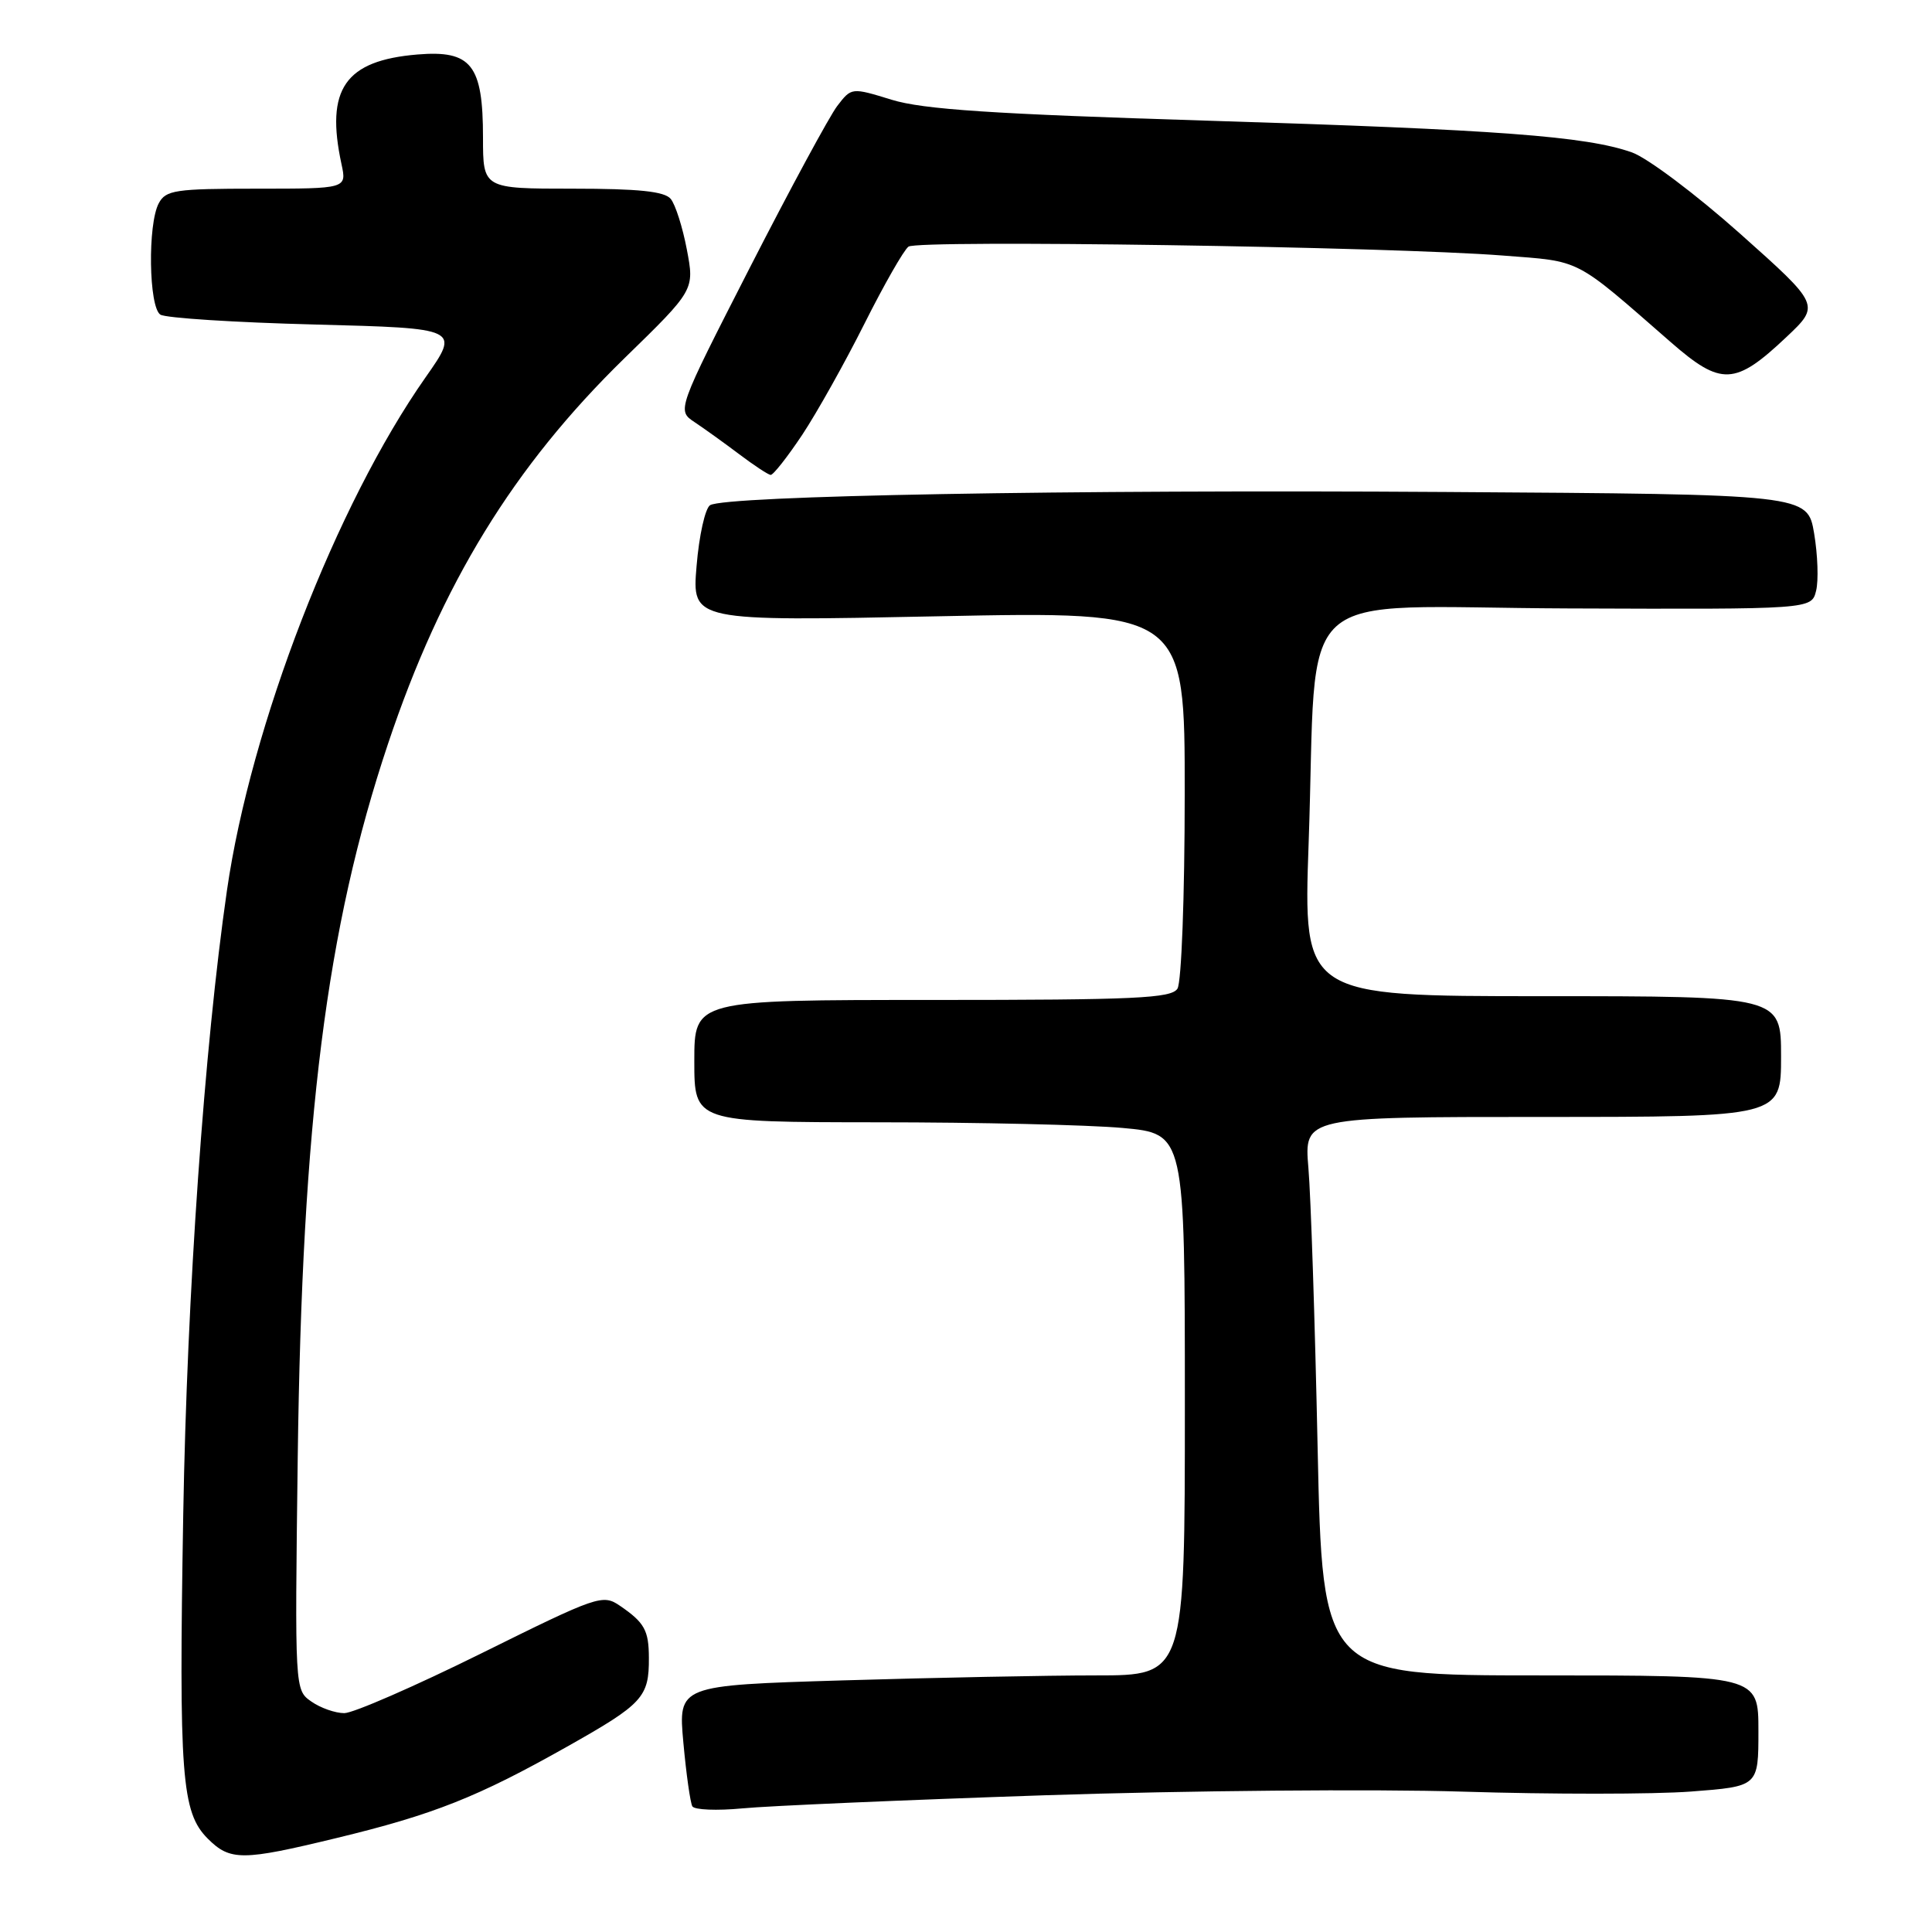 <?xml version="1.0" encoding="UTF-8" standalone="no"?>
<!DOCTYPE svg PUBLIC "-//W3C//DTD SVG 1.1//EN" "http://www.w3.org/Graphics/SVG/1.1/DTD/svg11.dtd" >
<svg xmlns="http://www.w3.org/2000/svg" xmlns:xlink="http://www.w3.org/1999/xlink" version="1.1" viewBox="0 0 256 256">
 <g >
 <path fill="currentColor"
d=" M 44.55 243.56 C 57.46 240.44 63.28 238.13 75.14 231.44 C 85.19 225.78 86.01 224.89 85.98 219.67 C 85.97 216.02 85.40 215.00 82.14 212.77 C 79.86 211.21 79.20 211.44 63.78 219.08 C 54.99 223.43 46.81 227.00 45.62 227.00 C 44.42 227.00 42.46 226.31 41.25 225.46 C 39.06 223.93 39.06 223.91 39.45 193.21 C 40.03 148.45 43.25 122.96 51.41 98.57 C 58.51 77.35 68.05 61.80 82.75 47.46 C 92.03 38.42 92.03 38.42 91.01 33.06 C 90.45 30.11 89.49 27.09 88.87 26.35 C 88.05 25.36 84.63 25.00 75.88 25.00 C 64.00 25.00 64.00 25.00 64.00 18.22 C 64.00 8.58 62.46 6.63 55.32 7.22 C 45.71 8.02 43.10 11.79 45.25 21.75 C 45.95 25.00 45.95 25.00 34.01 25.00 C 23.23 25.00 21.97 25.19 21.04 26.93 C 19.55 29.70 19.71 40.70 21.25 41.69 C 21.94 42.14 31.15 42.73 41.73 43.00 C 60.95 43.50 60.95 43.50 56.39 50.00 C 44.57 66.84 33.22 96.16 30.07 118.00 C 27.07 138.75 24.78 171.48 24.28 200.66 C 23.69 235.38 24.05 240.14 27.53 243.63 C 30.50 246.59 32.09 246.58 44.55 243.56 Z  M 138.50 237.88 C 157.20 237.26 182.09 237.04 193.80 237.40 C 205.52 237.77 219.13 237.76 224.05 237.39 C 233.00 236.71 233.00 236.71 233.00 229.36 C 233.00 222.00 233.00 222.00 204.12 222.00 C 175.24 222.00 175.24 222.00 174.59 191.75 C 174.24 175.11 173.69 158.46 173.37 154.75 C 172.80 148.00 172.80 148.00 204.40 148.00 C 236.00 148.00 236.00 148.00 236.00 140.00 C 236.00 132.00 236.00 132.00 204.35 132.00 C 172.69 132.00 172.69 132.00 173.40 111.75 C 174.64 76.71 170.48 80.48 207.76 80.62 C 240.03 80.74 240.03 80.74 240.64 78.29 C 240.98 76.95 240.86 73.52 240.38 70.67 C 239.50 65.50 239.50 65.50 191.50 65.19 C 141.66 64.86 96.13 65.68 94.09 66.94 C 93.44 67.35 92.63 70.97 92.30 75.00 C 91.68 82.33 91.68 82.33 124.34 81.66 C 157.00 81.00 157.00 81.00 156.98 105.25 C 156.98 118.78 156.55 130.16 156.02 131.00 C 155.21 132.28 150.48 132.50 123.54 132.50 C 92.00 132.50 92.00 132.50 92.00 140.60 C 92.00 148.69 92.00 148.69 116.25 148.71 C 129.59 148.71 144.21 149.05 148.75 149.46 C 157.00 150.21 157.00 150.21 157.00 186.10 C 157.00 222.00 157.00 222.00 145.25 222.00 C 138.79 222.00 123.68 222.30 111.68 222.66 C 89.86 223.32 89.86 223.32 90.55 230.91 C 90.93 235.09 91.47 238.88 91.74 239.35 C 92.02 239.82 95.00 239.94 98.37 239.62 C 101.74 239.29 119.80 238.51 138.50 237.88 Z  M 106.29 57.63 C 108.25 54.67 111.97 48.03 114.55 42.88 C 117.14 37.72 119.76 33.13 120.38 32.68 C 121.64 31.75 184.22 32.69 199.13 33.86 C 209.68 34.68 208.43 34.04 221.41 45.36 C 228.07 51.17 229.90 51.09 236.70 44.67 C 241.19 40.43 241.19 40.43 230.57 30.96 C 224.73 25.76 218.28 20.91 216.23 20.19 C 210.15 18.05 198.55 17.18 160.00 15.99 C 131.51 15.11 122.33 14.50 118.16 13.22 C 112.83 11.58 112.83 11.58 110.94 14.04 C 109.91 15.39 104.70 25.02 99.37 35.44 C 89.69 54.38 89.69 54.38 92.04 55.94 C 93.33 56.80 95.99 58.71 97.94 60.18 C 99.90 61.66 101.77 62.89 102.11 62.93 C 102.44 62.97 104.32 60.58 106.29 57.63 Z "/>
</g>
</svg>